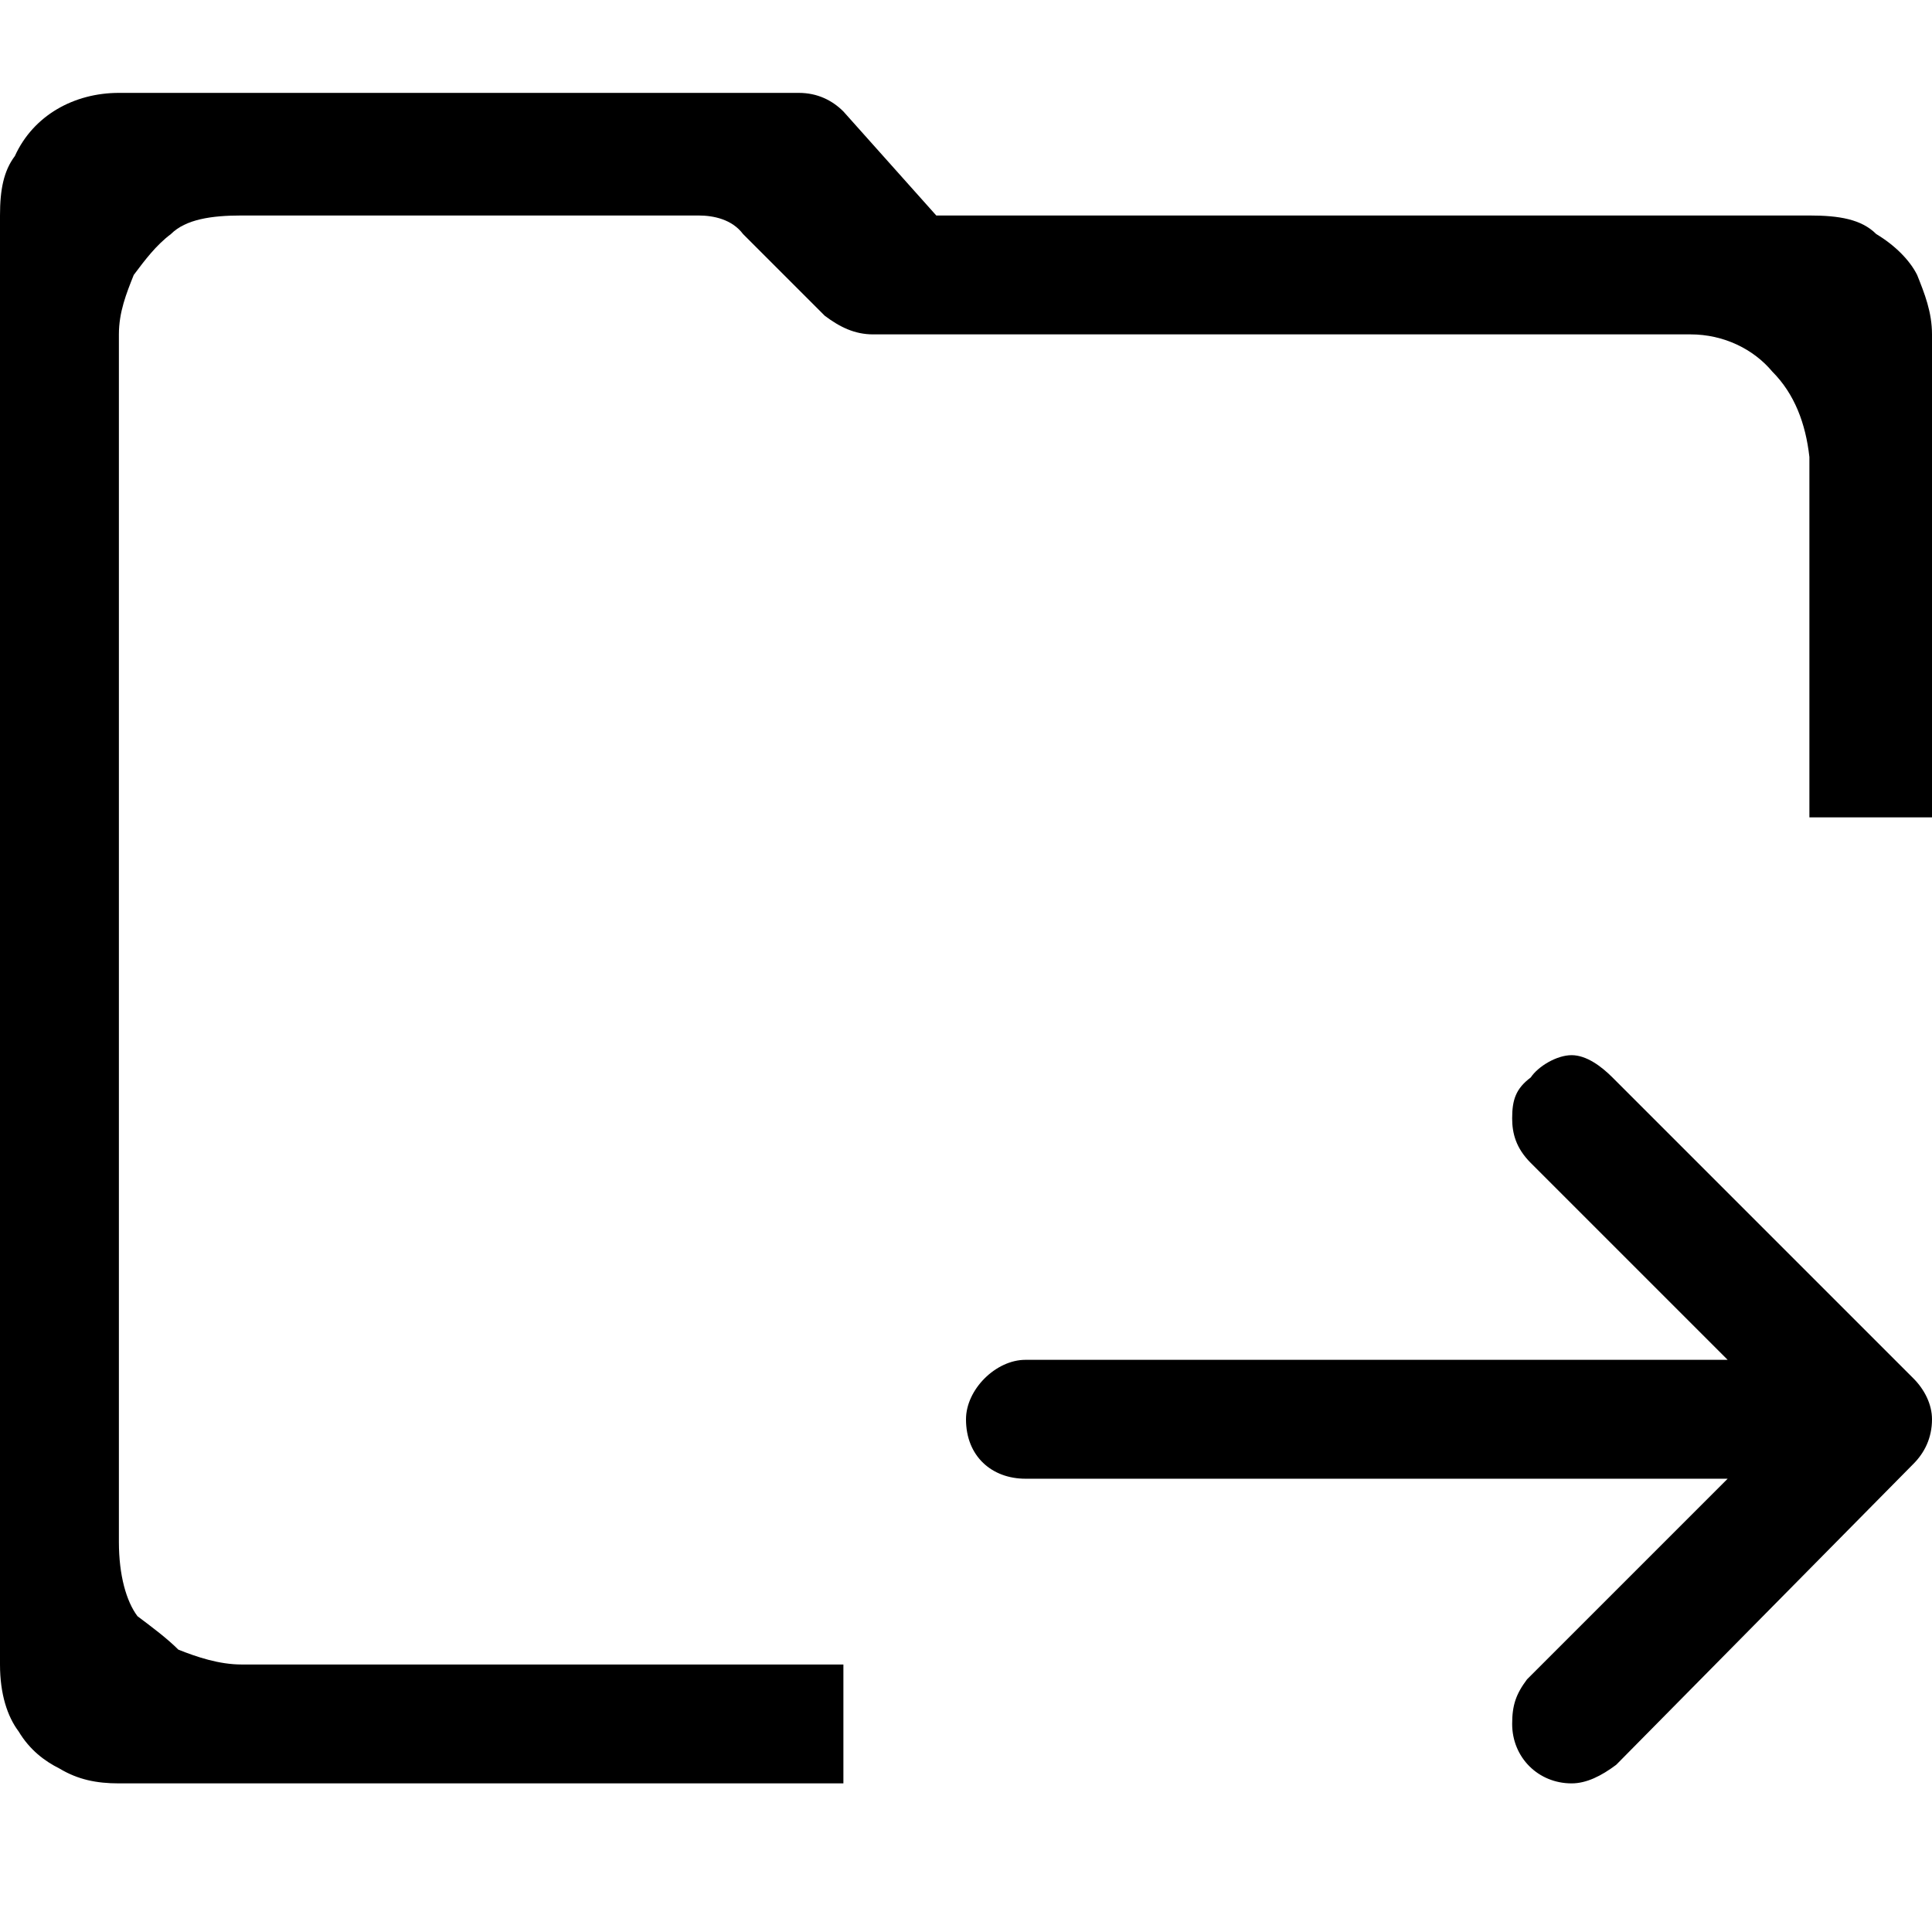 <svg xmlns="http://www.w3.org/2000/svg" viewBox="0 0 512 512">
	<path d="M0 441.108v-384c0-6.893.985-11.816 3.938-15.754 4.924-10.83 15.754-16.739 27.57-16.739h180.184c4.923 0 8.862 1.97 11.816 4.923l24.615 27.57h231.385c7.877 0 13.784.984 17.723 4.923 4.923 2.954 8.861 6.892 10.83 10.83 1.97 4.924 3.939 9.847 3.939 15.754v128h-32.492v-95.507c-.985-8.862-3.939-16.739-9.846-22.646-4.924-5.908-12.8-9.847-21.662-9.847H231.385c-4.923 0-8.862-1.969-12.8-4.923l-21.662-21.661c-2.954-3.939-7.877-4.923-11.815-4.923H64c-7.877 0-14.77.984-18.708 4.923-3.938 2.954-6.892 6.892-9.846 10.83-1.97 4.924-3.938 9.847-3.938 15.754v320c0 8.862 1.969 15.754 4.923 19.693 3.938 2.954 7.877 5.907 10.83 8.861 4.924 1.97 10.831 3.939 16.739 3.939h159.508v31.507h-192c-5.908 0-10.831-.984-15.754-3.938-3.939-1.97-7.877-4.923-10.83-9.846C1.968 454.892 0 448.985 0 441.108zm256-64.985c0-7.877 7.877-15.754 15.754-15.754h186.092l-52.184-52.184c-3.939-3.939-4.924-7.877-4.924-11.816 0-4.923.985-7.877 4.924-10.83 1.969-2.954 6.892-5.908 10.83-5.908s7.877 2.954 10.831 5.907l79.754 79.754c2.954 2.954 4.923 6.893 4.923 10.831 0 4.923-1.97 8.862-4.923 11.815l-78.77 79.754c-3.938 2.954-7.876 4.923-11.815 4.923-8.861 0-15.754-6.892-15.754-15.753 0-4.924.985-7.877 3.939-11.816l53.17-53.17H271.753c-8.862 0-15.754-5.907-15.754-15.753z"/>
</svg>